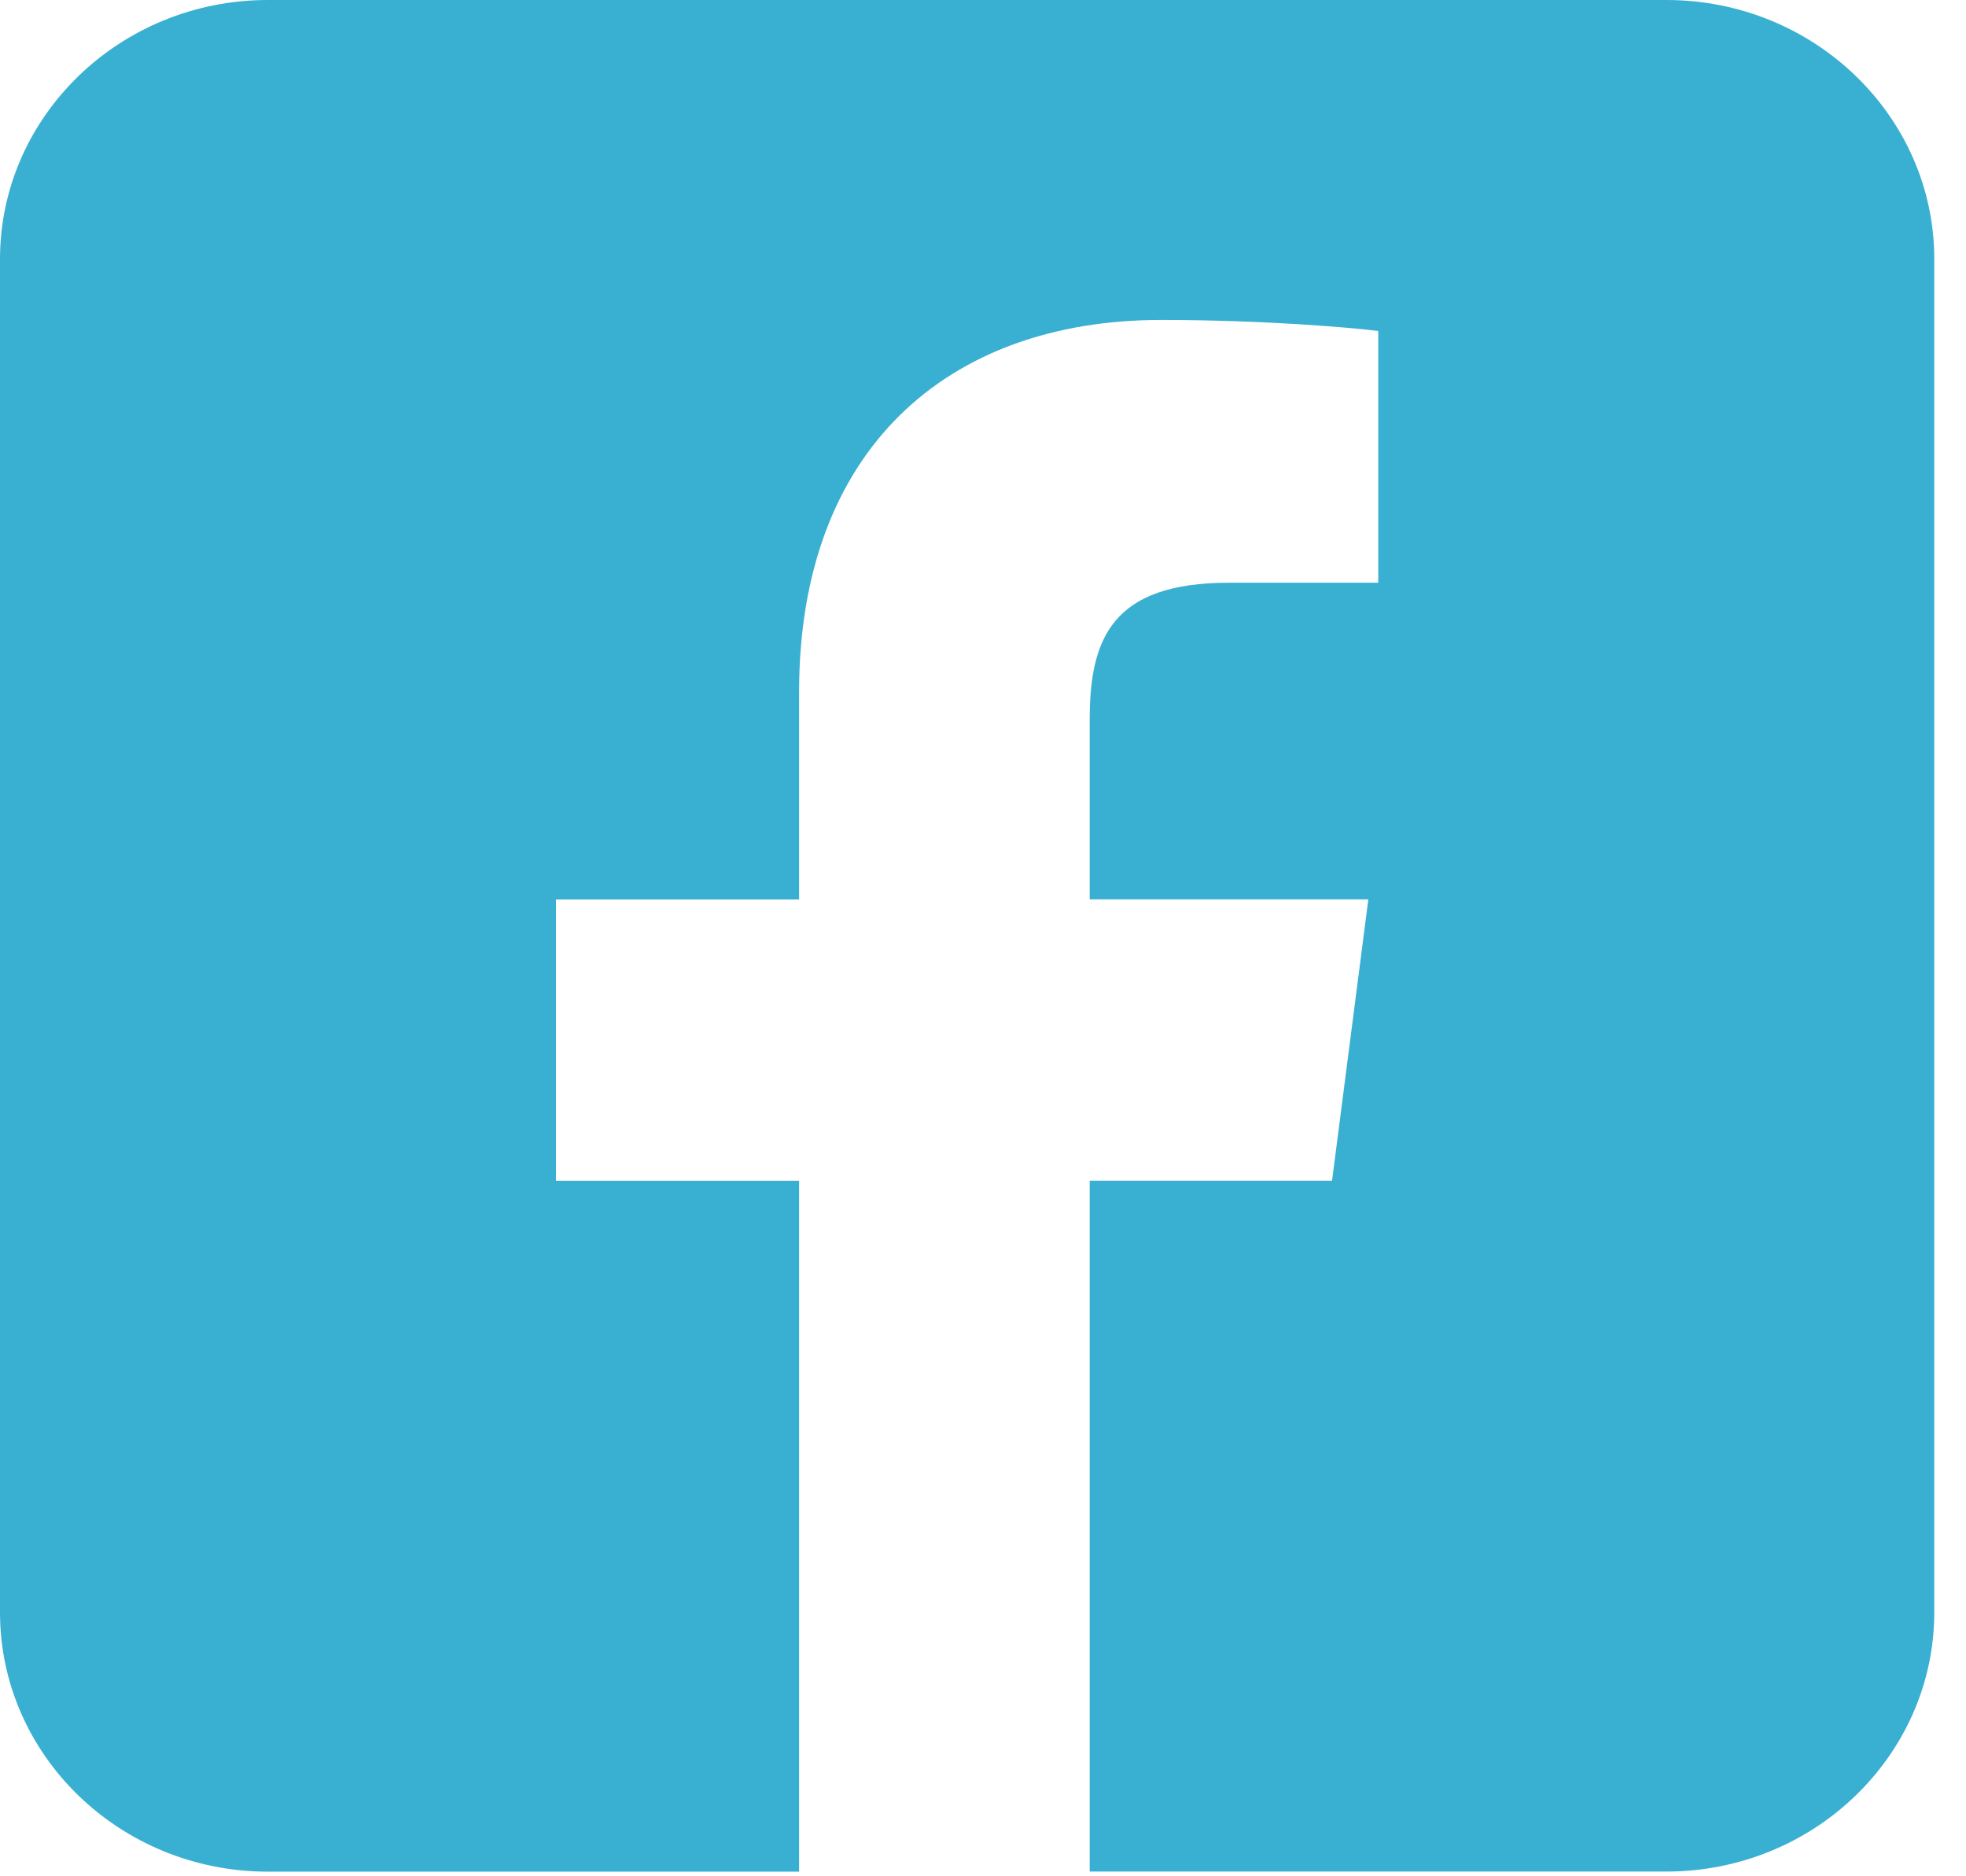 <?xml version="1.0" encoding="utf-8"?>
<!-- Generator: Adobe Illustrator 15.0.0, SVG Export Plug-In . SVG Version: 6.00 Build 0)  -->
<!DOCTYPE svg PUBLIC "-//W3C//DTD SVG 1.1//EN" "http://www.w3.org/Graphics/SVG/1.1/DTD/svg11.dtd">
<svg version="1.1" id="Layer_1" xmlns="http://www.w3.org/2000/svg" xmlns:xlink="http://www.w3.org/1999/xlink" x="0px" y="0px"
	 width="22px" height="21px" viewBox="0 0 22 21" enable-background="new 0 0 22 21" xml:space="preserve">
<path fill="#39b0d2 " d="M18.648,0H2.997C1.344,0,0,1.302,0,2.901v15.145c0,1.6,1.344,2.902,2.997,2.902h5.945v-7.732h-2.72v-3.149
	h2.72V7.744c0-2.696,1.646-4.163,4.051-4.163c1.15,0,2.143,0.086,2.43,0.124v2.817h-1.669c-1.308,0-1.56,0.622-1.56,1.533v2.011
	h3.118l-0.406,3.149h-2.712v7.732h6.454c1.652,0,2.997-1.303,2.997-2.902V2.901C21.646,1.302,20.301,0,18.648,0"/>
</svg>
